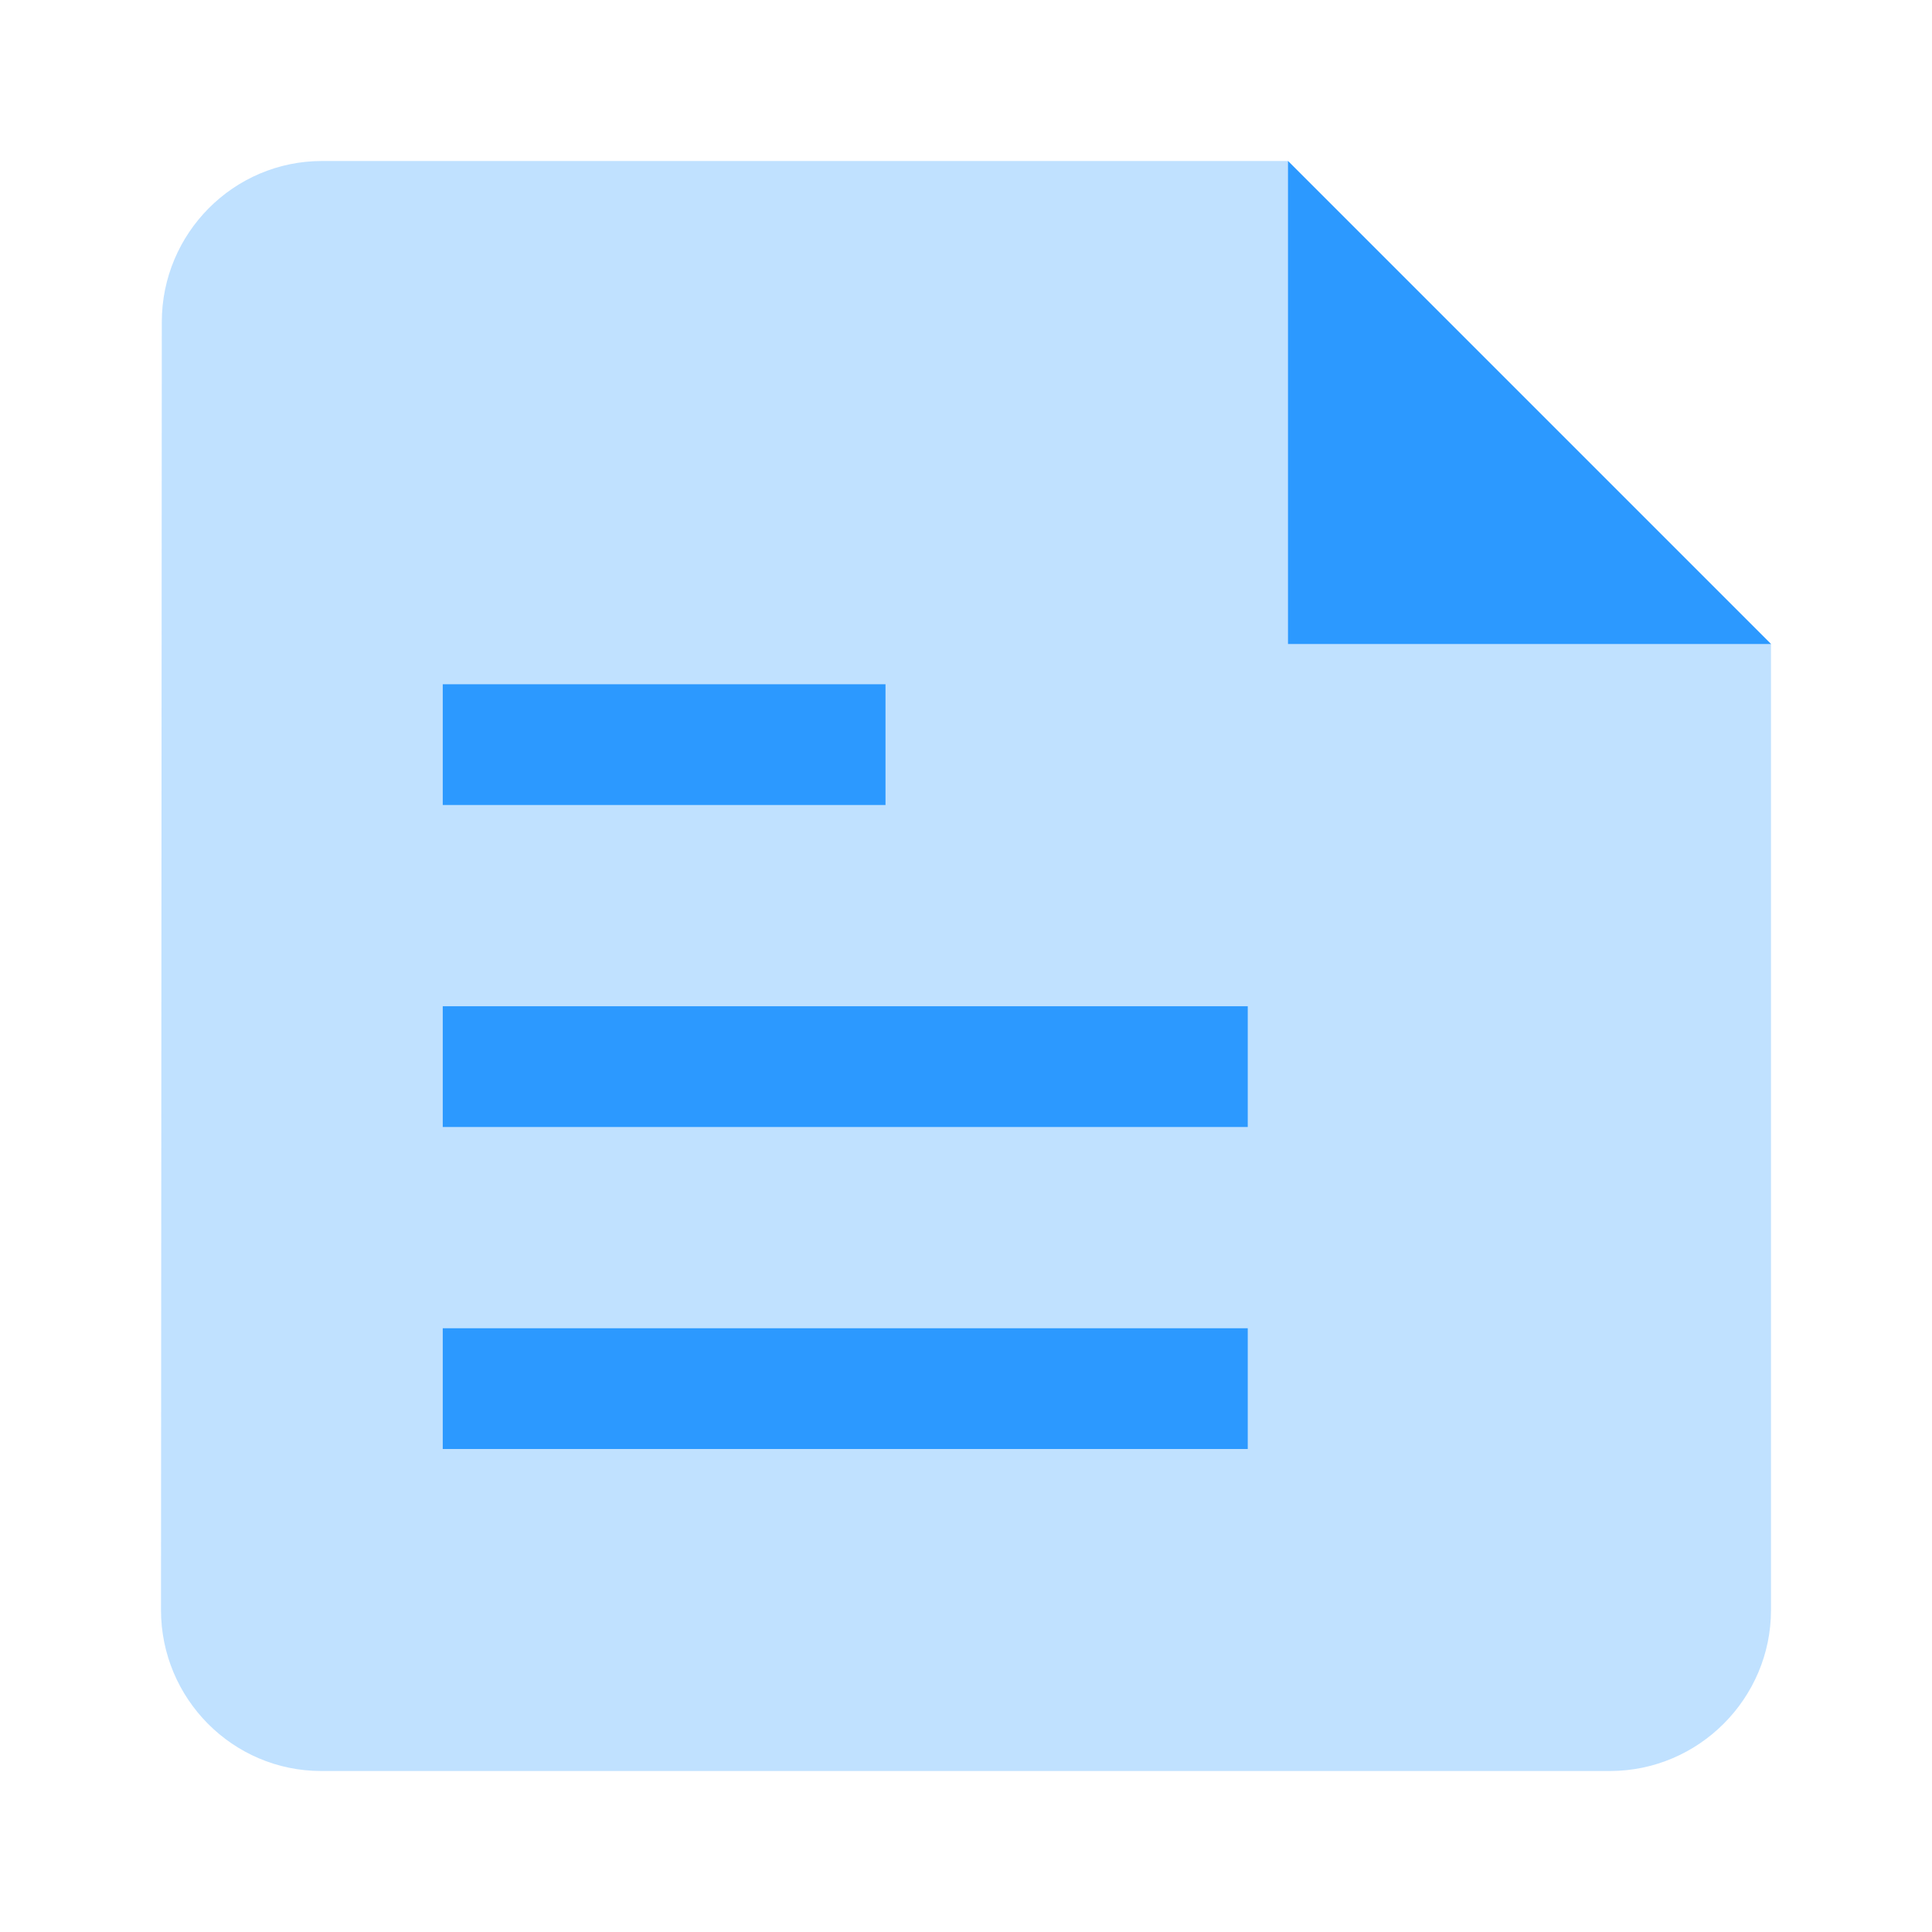 <svg width="24" height="24" viewBox="0 0 24 24" fill="none" xmlns="http://www.w3.org/2000/svg">
<path opacity="0.3" fill-rule="evenodd" clip-rule="evenodd" d="M4 2H16V8H22V20C22 21.1 21.1 22 20 22H3.99C2.89 22 2 21.1 2 20L2.01 4C2.01 2.9 2.9 2 4 2ZM16 2V8H22L16 2Z" fill="#2C99FF"/>
<path d="M5.5 8.5H11V10H5.5V8.5Z" fill="#2C99FF"/>
<path d="M5.5 12.5H15.5V14H5.5V12.5Z" fill="#2C99FF"/>
<path d="M15.5 16.5H5.5V18H15.5V16.5Z" fill="#2C99FF"/>
<path d="M16 8H22L16 2V8Z" fill="#2C99FF"/>
</svg>
